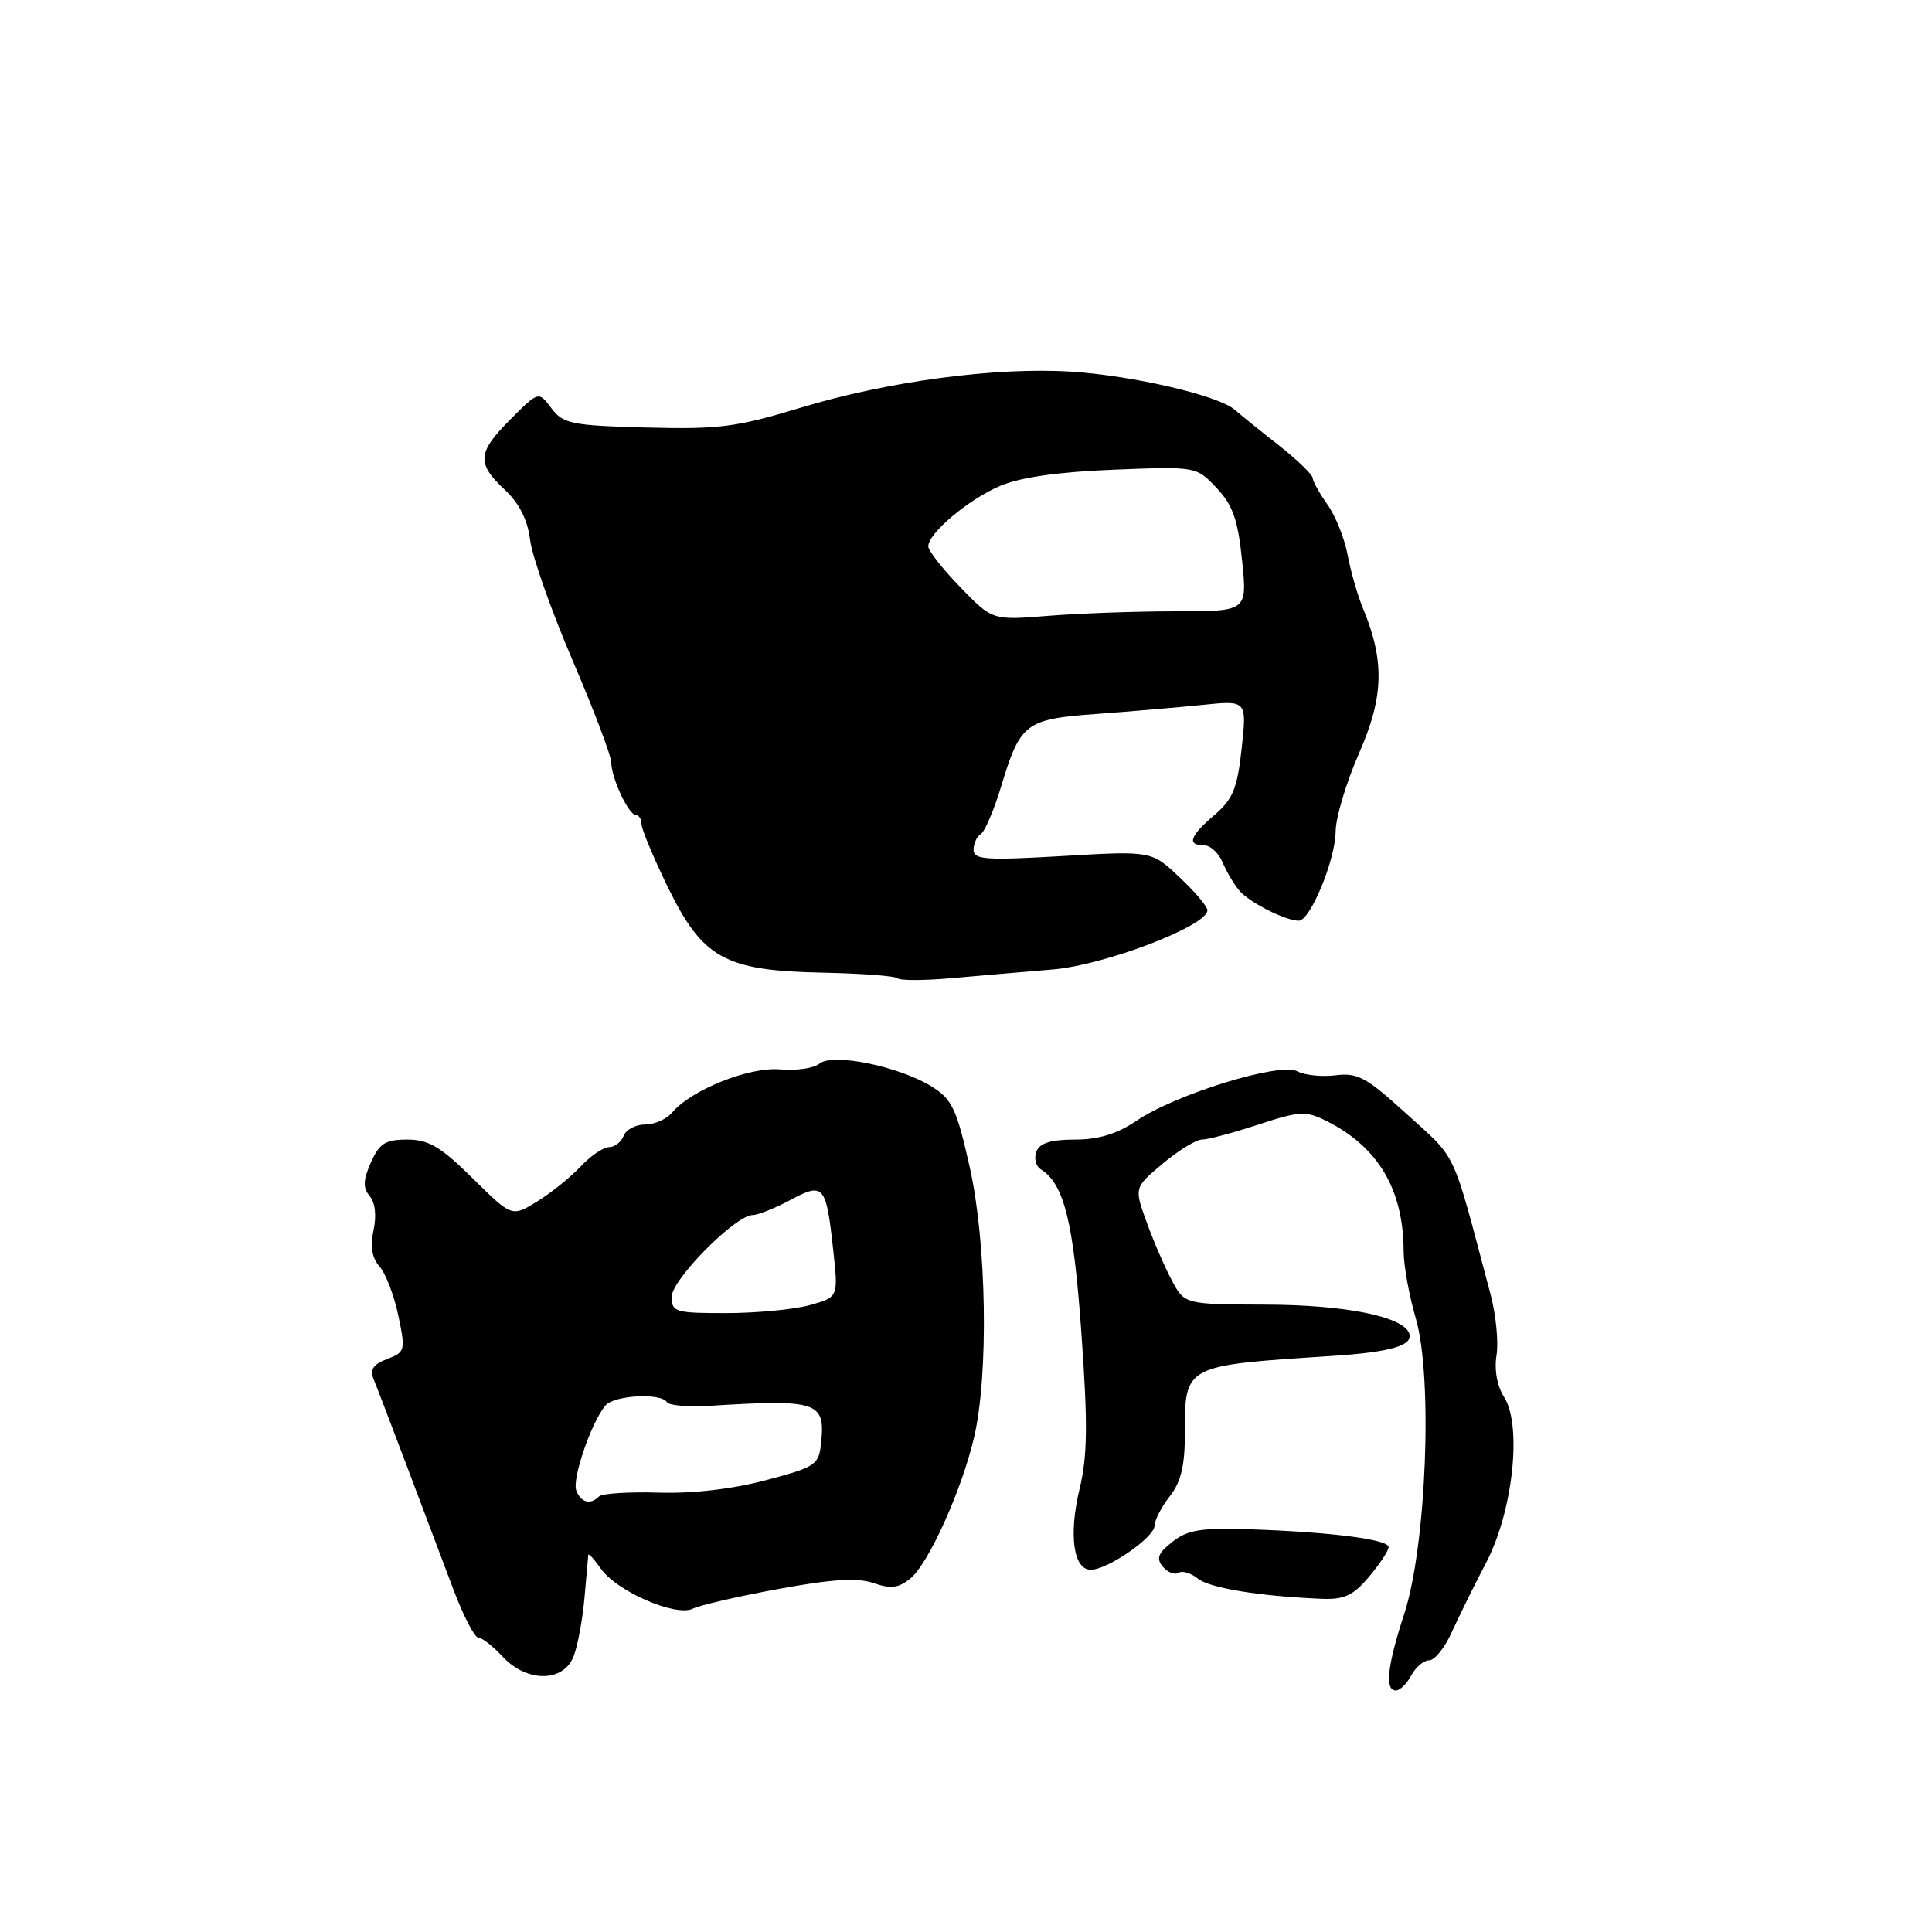 <?xml version="1.0" encoding="UTF-8" standalone="no"?>
<!DOCTYPE svg PUBLIC "-//W3C//DTD SVG 1.1//EN" "http://www.w3.org/Graphics/SVG/1.1/DTD/svg11.dtd" >
<svg xmlns="http://www.w3.org/2000/svg" xmlns:xlink="http://www.w3.org/1999/xlink" version="1.1" viewBox="0 0 256 256">
 <g >
 <path fill="currentColor"
d=" M 187.00 222.00 C 187.59 220.90 188.66 220.00 189.38 220.00 C 190.11 220.00 191.45 218.31 192.38 216.25 C 193.31 214.19 195.35 210.06 196.91 207.08 C 200.47 200.30 201.71 188.89 199.30 185.12 C 198.37 183.66 197.98 181.50 198.30 179.57 C 198.58 177.82 198.22 174.17 197.49 171.45 C 192.20 151.57 193.31 153.91 185.89 147.16 C 181.06 142.77 179.83 142.12 176.98 142.48 C 175.16 142.71 172.87 142.47 171.90 141.95 C 169.61 140.72 155.79 144.98 150.60 148.50 C 148.02 150.25 145.56 151.00 142.42 151.00 C 139.23 151.00 137.76 151.46 137.32 152.60 C 136.99 153.48 137.25 154.54 137.92 154.95 C 140.99 156.85 142.25 161.91 143.29 176.64 C 144.15 188.70 144.10 192.90 143.05 197.28 C 141.59 203.37 142.23 208.00 144.53 208.00 C 146.76 208.00 152.97 203.70 152.99 202.16 C 152.99 201.42 153.90 199.67 155.00 198.27 C 156.47 196.41 157.00 194.22 157.00 190.06 C 157.00 180.84 156.80 180.95 176.50 179.67 C 184.23 179.17 187.26 178.29 186.74 176.71 C 185.98 174.45 178.29 172.90 167.73 172.87 C 156.97 172.83 156.97 172.83 155.28 169.67 C 154.35 167.93 152.84 164.45 151.93 161.93 C 150.28 157.37 150.28 157.37 154.07 154.18 C 156.16 152.43 158.50 151.00 159.27 151.00 C 160.04 151.00 163.39 150.11 166.71 149.02 C 172.19 147.22 173.03 147.17 175.73 148.52 C 182.63 151.96 185.98 157.62 185.99 165.85 C 186.00 167.69 186.72 171.69 187.61 174.73 C 189.88 182.54 189.00 204.86 186.07 213.84 C 183.82 220.74 183.46 224.00 184.96 224.00 C 185.50 224.00 186.41 223.10 187.00 222.00 Z  M 76.02 219.44 C 76.56 218.03 77.20 214.54 77.45 211.69 C 77.70 208.83 77.93 206.29 77.95 206.03 C 77.98 205.77 78.73 206.59 79.62 207.86 C 81.72 210.87 89.58 214.28 91.82 213.15 C 92.75 212.69 97.86 211.51 103.19 210.54 C 110.31 209.23 113.64 209.03 115.76 209.77 C 118.04 210.56 119.07 210.43 120.65 209.14 C 123.03 207.19 127.42 197.48 129.06 190.50 C 131.02 182.20 130.74 164.70 128.50 154.68 C 126.75 146.89 126.16 145.65 123.44 143.96 C 119.09 141.28 110.32 139.49 108.58 140.94 C 107.84 141.55 105.49 141.89 103.37 141.70 C 99.29 141.33 91.55 144.43 89.06 147.42 C 88.34 148.29 86.73 149.00 85.48 149.00 C 84.24 149.00 82.95 149.68 82.64 150.50 C 82.32 151.32 81.45 152.00 80.71 152.00 C 79.96 152.00 78.27 153.15 76.94 154.56 C 75.62 155.97 73.03 158.06 71.18 159.20 C 67.83 161.27 67.83 161.27 62.63 156.13 C 58.39 151.94 56.80 151.00 53.96 151.00 C 51.06 151.00 50.27 151.50 49.15 154.03 C 48.11 156.38 48.07 157.38 48.99 158.49 C 49.72 159.36 49.91 161.12 49.49 163.03 C 49.03 165.16 49.28 166.66 50.29 167.82 C 51.11 168.74 52.23 171.67 52.78 174.32 C 53.75 178.94 53.69 179.17 51.29 180.08 C 49.45 180.78 48.98 181.48 49.51 182.76 C 49.91 183.72 51.92 189.00 54.00 194.50 C 56.07 200.00 58.83 207.31 60.13 210.75 C 61.44 214.19 62.90 217.00 63.39 217.00 C 63.87 217.00 65.31 218.12 66.59 219.50 C 69.81 222.98 74.69 222.94 76.02 219.44 Z  M 181.41 208.92 C 182.83 207.23 184.00 205.46 184.00 205.00 C 184.00 203.98 176.44 203.01 165.65 202.64 C 159.16 202.42 157.37 202.71 155.36 204.29 C 153.45 205.79 153.17 206.50 154.08 207.59 C 154.71 208.35 155.65 208.72 156.16 208.40 C 156.67 208.09 157.81 208.43 158.70 209.16 C 160.22 210.42 166.95 211.52 175.16 211.85 C 178.12 211.97 179.32 211.41 181.41 208.92 Z  M 139.50 128.46 C 146.41 127.88 159.97 122.69 159.99 120.62 C 160.00 120.13 158.33 118.16 156.29 116.24 C 152.58 112.74 152.58 112.74 140.79 113.43 C 130.67 114.02 129.00 113.91 129.00 112.62 C 129.00 111.79 129.43 110.85 129.96 110.52 C 130.49 110.20 131.70 107.36 132.65 104.22 C 135.20 95.80 135.86 95.29 145.31 94.60 C 149.82 94.27 156.14 93.73 159.36 93.40 C 165.22 92.80 165.22 92.80 164.53 99.15 C 163.95 104.49 163.37 105.90 160.91 108.00 C 157.66 110.78 157.23 112.00 159.52 112.00 C 160.36 112.00 161.47 113.01 161.99 114.25 C 162.51 115.49 163.51 117.18 164.22 118.01 C 165.54 119.58 170.33 122.00 172.10 122.00 C 173.62 122.00 176.95 113.93 176.98 110.17 C 176.99 108.33 178.39 103.66 180.09 99.79 C 183.38 92.30 183.50 87.55 180.56 80.50 C 179.88 78.85 178.98 75.72 178.57 73.53 C 178.16 71.35 176.97 68.36 175.91 66.88 C 174.86 65.40 173.97 63.81 173.94 63.35 C 173.91 62.88 171.88 60.92 169.44 59.00 C 166.99 57.08 164.37 54.96 163.62 54.30 C 161.45 52.41 150.22 49.79 142.00 49.25 C 131.98 48.61 117.61 50.52 106.00 54.05 C 97.60 56.60 95.25 56.90 85.64 56.65 C 75.71 56.38 74.63 56.16 73.07 54.10 C 71.37 51.83 71.37 51.83 67.68 55.52 C 63.25 59.95 63.12 61.38 66.87 64.88 C 68.80 66.68 69.91 68.87 70.24 71.53 C 70.51 73.72 73.04 80.89 75.86 87.49 C 78.69 94.08 81.00 100.18 81.00 101.04 C 81.00 103.08 83.29 107.98 84.25 107.99 C 84.66 108.00 85.00 108.54 85.00 109.19 C 85.00 109.85 86.56 113.58 88.46 117.49 C 93.10 127.00 96.01 128.62 108.95 128.88 C 114.15 128.99 118.65 129.32 118.95 129.63 C 119.25 129.94 122.42 129.93 126.00 129.62 C 129.57 129.30 135.65 128.78 139.50 128.46 Z  M 76.36 197.50 C 75.78 195.97 78.32 188.54 80.21 186.25 C 81.35 184.87 87.59 184.53 88.38 185.80 C 88.65 186.24 91.27 186.46 94.19 186.27 C 108.24 185.40 109.34 185.76 108.82 191.00 C 108.51 194.13 108.22 194.34 101.50 196.13 C 97.11 197.30 91.81 197.92 87.30 197.78 C 83.34 197.66 79.78 197.89 79.38 198.28 C 78.23 199.44 76.98 199.11 76.36 197.50 Z  M 89.00 171.84 C 89.00 169.55 97.47 161.00 99.73 161.00 C 100.43 161.00 102.68 160.10 104.72 159.01 C 109.16 156.63 109.47 156.99 110.41 165.69 C 111.09 171.88 111.09 171.88 107.29 172.94 C 105.21 173.51 100.24 173.99 96.25 173.99 C 89.49 174.00 89.00 173.85 89.00 171.84 Z  M 127.25 77.81 C 124.91 75.40 123.00 72.96 123.00 72.40 C 123.00 70.66 128.30 66.19 132.50 64.39 C 135.16 63.26 140.20 62.53 147.50 62.24 C 158.50 61.80 158.50 61.80 161.20 64.65 C 163.35 66.93 164.03 68.85 164.58 74.25 C 165.28 81.00 165.28 81.00 155.79 81.00 C 150.57 81.00 142.97 81.27 138.90 81.60 C 131.50 82.20 131.50 82.20 127.25 77.81 Z "/>
</g>
</svg>